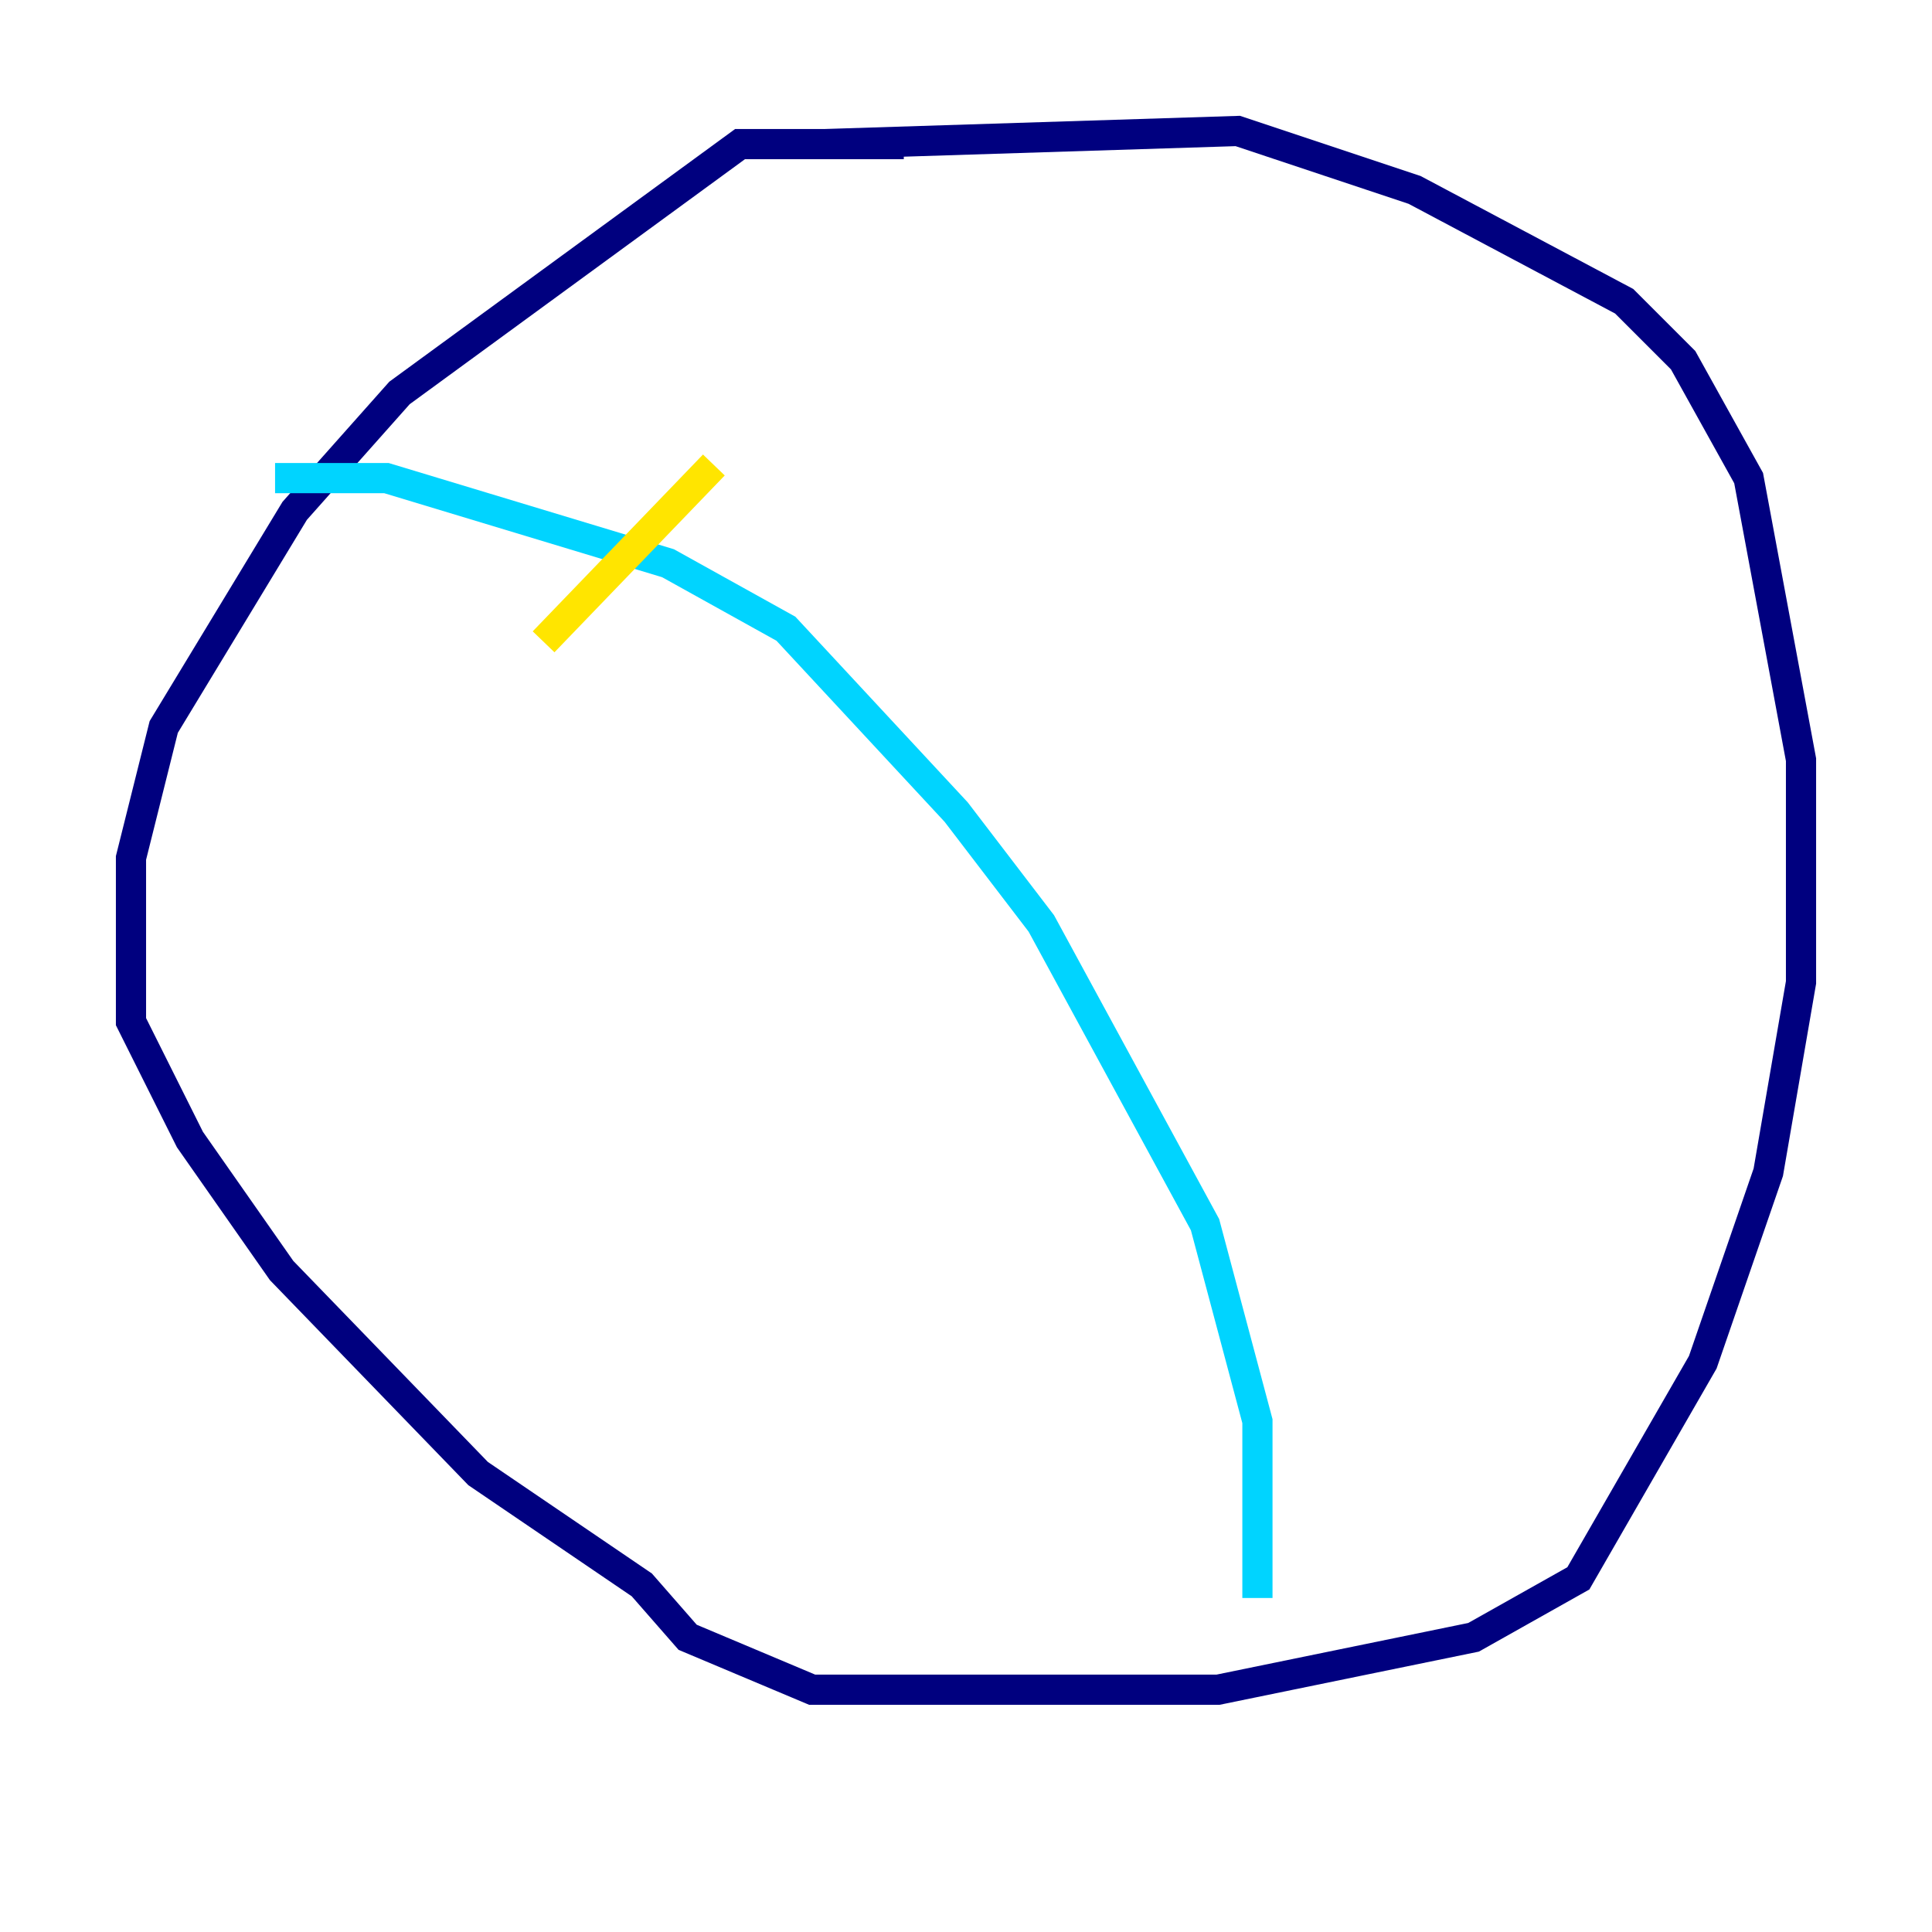<?xml version="1.0" encoding="utf-8" ?>
<svg baseProfile="tiny" height="128" version="1.2" viewBox="0,0,128,128" width="128" xmlns="http://www.w3.org/2000/svg" xmlns:ev="http://www.w3.org/2001/xml-events" xmlns:xlink="http://www.w3.org/1999/xlink"><defs /><polyline fill="none" points="59.878,9.546 49.031,9.546 26.468,26.034 19.525,33.844 10.848,48.163 8.678,56.841 8.678,67.688 12.583,75.498 18.658,84.176 31.675,97.627 42.522,105.003 45.559,108.475 53.803,111.946 80.705,111.946 97.627,108.475 104.57,104.57 112.814,90.251 117.153,77.668 119.322,65.085 119.322,50.332 115.851,31.675 111.512,23.864 107.607,19.959 93.722,12.583 82.007,8.678 54.671,9.546" stroke="#00007f" stroke-width="2" /><polyline fill="none" points="18.224,31.675 25.6,31.675 44.258,37.315 52.068,41.654 63.349,53.803 68.99,61.18 79.837,81.139 83.308,94.156 83.308,105.871" stroke="#00d4ff" stroke-width="2" /><polyline fill="none" points="36.014,42.522 47.295,30.807" stroke="#ffe500" stroke-width="2" /><polyline fill="none" points="48.163,49.464 48.163,49.464" stroke="#7f0000" stroke-width="2" /></svg>